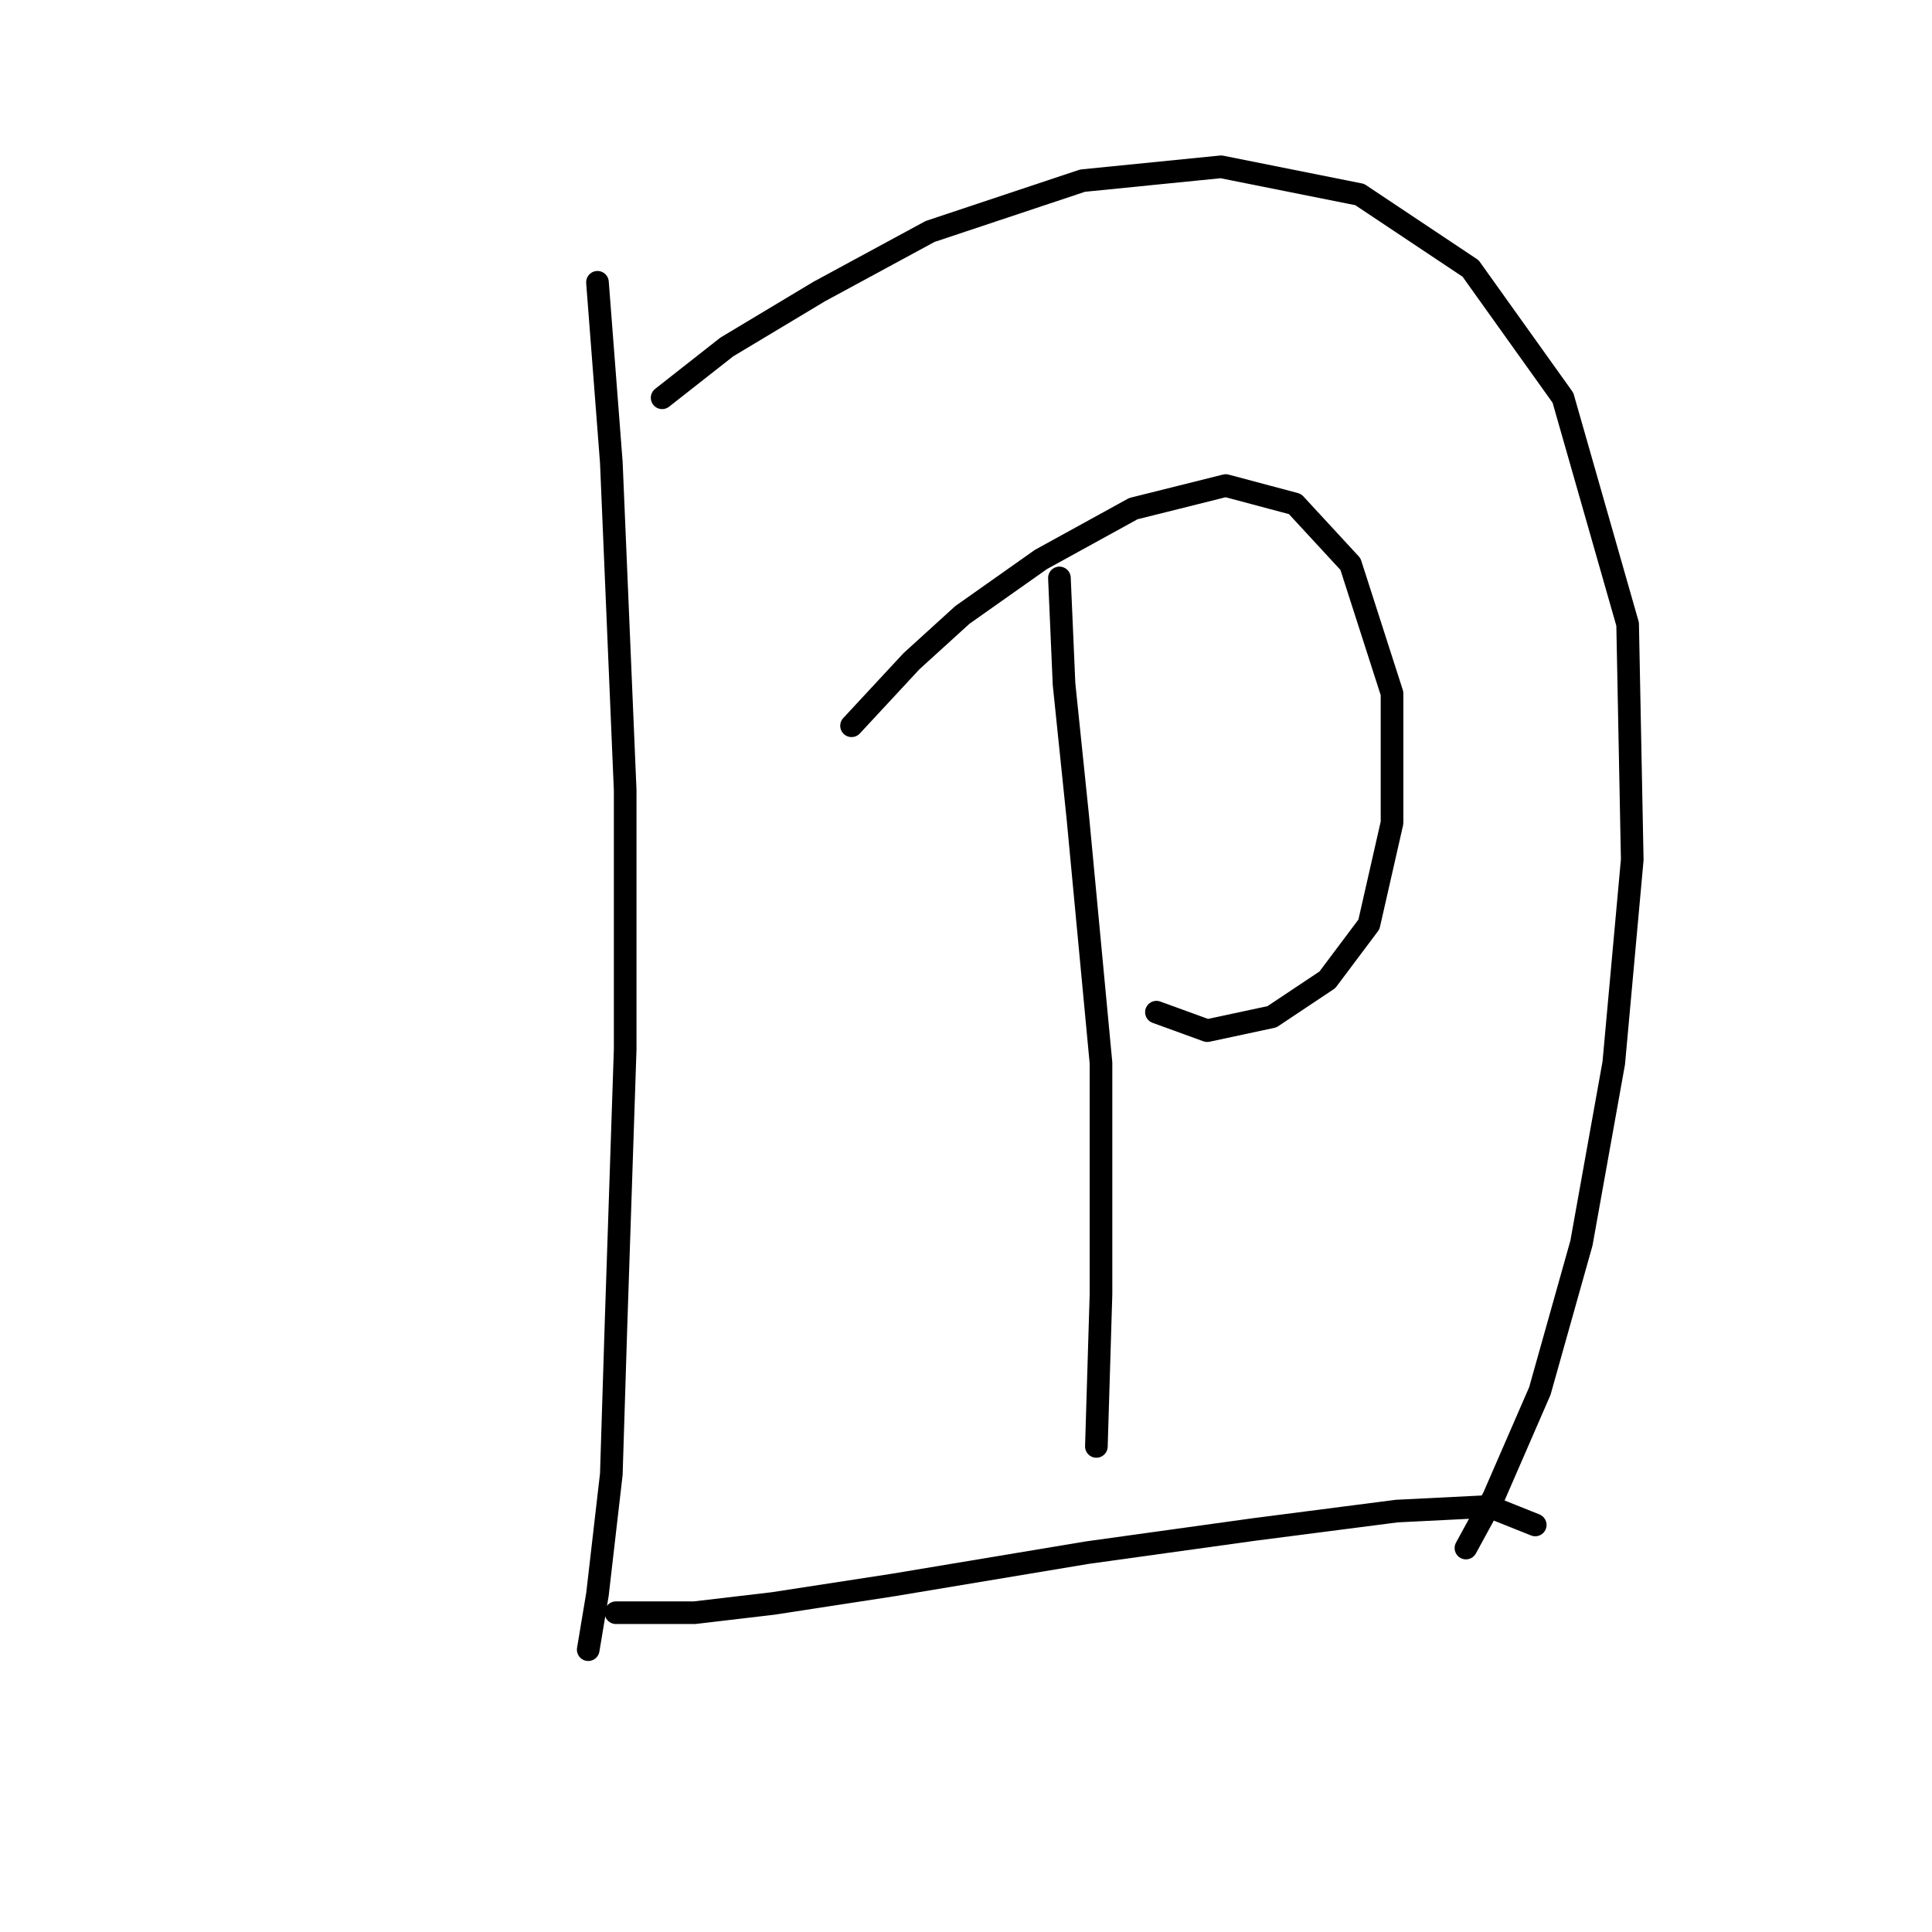 <?xml version="1.0" standalone="no"?>
    <svg width="256" height="256" xmlns="http://www.w3.org/2000/svg" version="1.1">
    <polyline stroke="black" stroke-width="3" stroke-linecap="round" fill="transparent" stroke-linejoin="round" points="79.168 37.405 81.004 61.277 82.84 104.737 82.84 139.015 81.616 175.742 81.004 195.33 79.168 211.245 77.943 218.59 77.943 218.59 " />
        <polyline stroke="black" stroke-width="3" stroke-linecap="round" fill="transparent" stroke-linejoin="round" points="87.737 52.707 96.307 45.974 108.549 38.629 123.24 30.671 143.439 23.938 161.803 22.102 180.166 25.774 194.857 35.568 207.099 52.707 215.669 82.701 216.281 113.919 213.832 140.852 209.548 164.724 204.039 184.312 197.917 198.39 194.245 205.124 194.245 205.124 " />
        <polyline stroke="black" stroke-width="3" stroke-linecap="round" fill="transparent" stroke-linejoin="round" points="112.834 96.168 120.791 87.598 127.524 81.477 137.93 74.131 150.173 67.398 162.415 64.338 171.597 66.786 178.942 74.744 184.451 91.883 184.451 109.022 181.39 122.488 175.881 129.834 168.536 134.731 159.966 136.567 153.233 134.119 153.233 134.119 " />
        <polyline stroke="black" stroke-width="3" stroke-linecap="round" fill="transparent" stroke-linejoin="round" points="140.379 76.58 140.991 90.658 142.827 108.41 145.888 140.852 145.888 171.457 145.276 191.657 145.276 191.657 " />
        <polyline stroke="black" stroke-width="3" stroke-linecap="round" fill="transparent" stroke-linejoin="round" points="81.616 213.693 92.022 213.693 102.428 212.469 118.343 210.021 144.052 205.736 166.088 202.675 185.063 200.227 197.305 199.615 203.427 202.063 203.427 202.063 " />
        </svg>